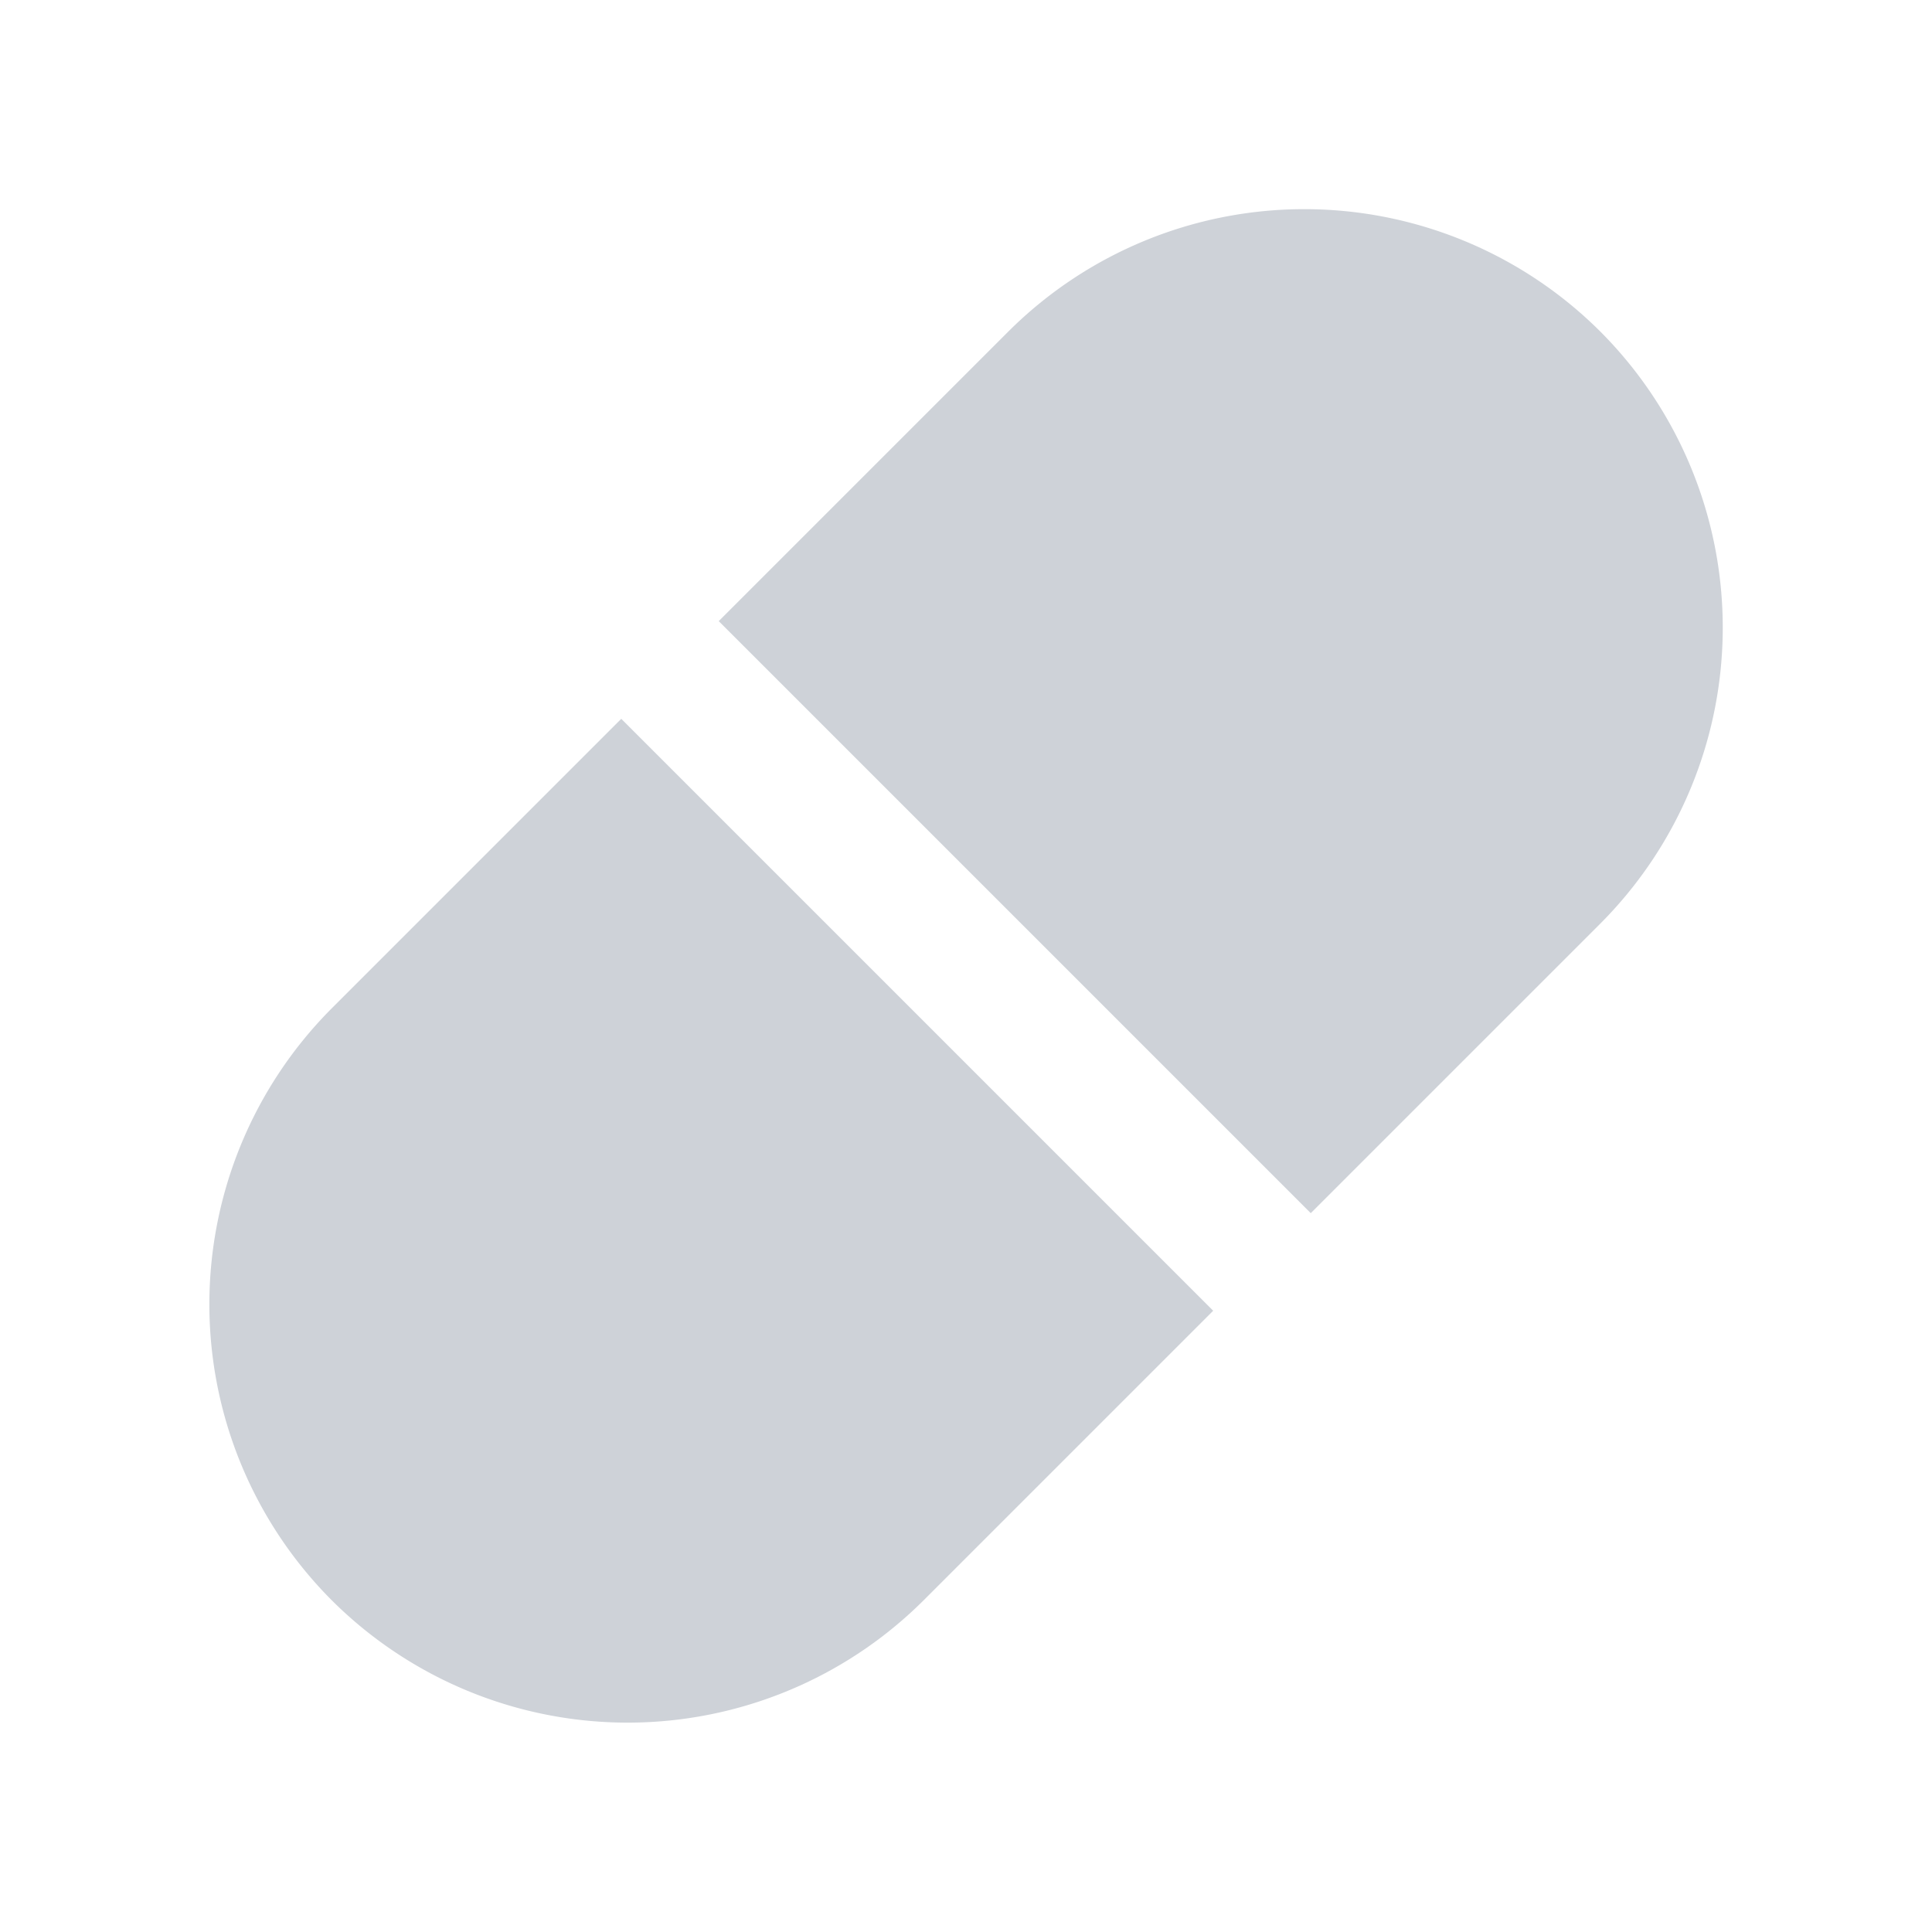 <svg xmlns="http://www.w3.org/2000/svg" width="14" height="14">
    <g data-name="ic_title_prescription">
        <path style="fill:none;opacity:.002" d="M0 0h14v14H0z"/>
        <path data-name="패스 55502" d="M-3383.033 3708.067H-3386V3702h2.968a3.037 3.037 0 0 1 3.033 3.033 3.037 3.037 0 0 1-3.034 3.034zm-3.967 0h-2.967a3.037 3.037 0 0 1-3.033-3.033 3.037 3.037 0 0 1 3.033-3.033h2.967v6.066z" transform="rotate(-45 -6153.672 -2240.3)" style="fill:#ced2d8"/>
    </g>
</svg>
